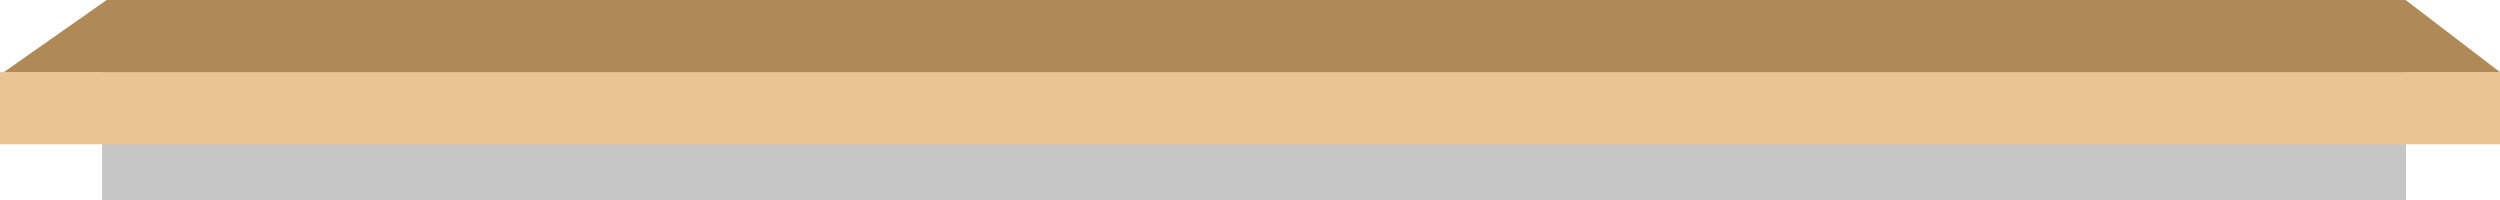 <?xml version="1.0" encoding="UTF-8" standalone="no"?>
<svg xmlns:xlink="http://www.w3.org/1999/xlink" height="26.1px" width="325.8px" xmlns="http://www.w3.org/2000/svg">
  <g transform="matrix(1.0, 0.0, 0.0, 1.0, 0.0, 0.0)">
    <path d="M313.55 26.1 L13.3 26.1 13.3 2.4 313.55 2.4 313.55 26.1" fill="#000000" fill-opacity="0.224" fill-rule="evenodd" stroke="none"/>
    <path d="M325.8 9.4 L325.8 18.8 0.0 18.8 0.0 9.4 0.5 9.4 325.8 9.4" fill="#e9c593" fill-rule="evenodd" stroke="none"/>
    <path d="M0.5 9.4 L13.9 0.0 313.5 0.0 325.8 9.4 0.5 9.4" fill="#af8a56" fill-rule="evenodd" stroke="none"/>
  </g>
</svg>
